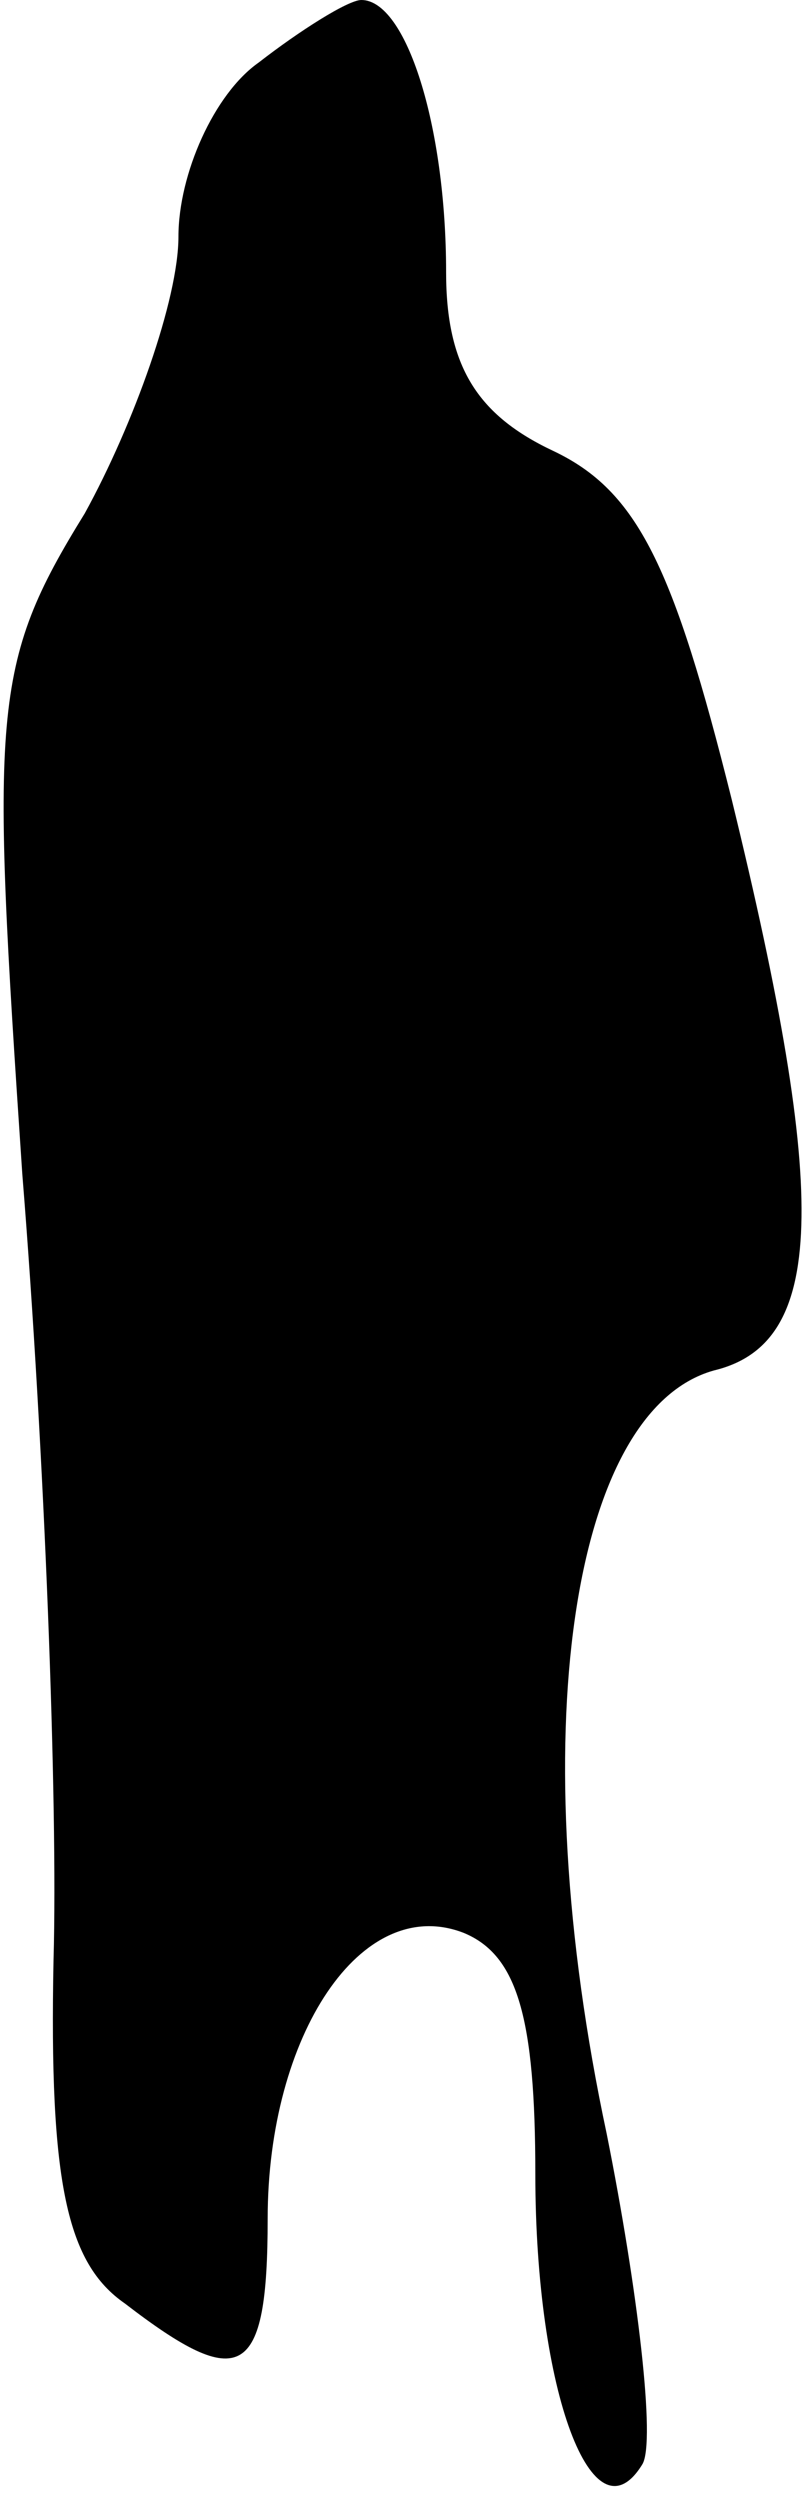 <?xml version="1.0" standalone="no"?>
<!DOCTYPE svg PUBLIC "-//W3C//DTD SVG 20010904//EN"
 "http://www.w3.org/TR/2001/REC-SVG-20010904/DTD/svg10.dtd">
<svg version="1.0" xmlns="http://www.w3.org/2000/svg"
 width="18pt" height="56pt" viewBox="0 0 18 56"
 preserveAspectRatio="xMidYMid meet">
<g transform="translate(0,56) scale(0.1,-0.1)"
fill="#000000" stroke="none">
<path fill="#000000" stroke="none" d="M58 546 c-10 -7 -18 -25 -18 -39 0 -14
-10 -42 -21 -62 -21 -34 -21 -44 -14 -148 5 -62 8 -141 7 -176 -1 -50 3 -68
16 -77 26 -20 32 -17 32 19 0 41 21 73 44 64 12 -5 16 -19 16 -54 0 -49 13
-83 24 -65 3 5 -1 39 -8 74 -19 89 -8 162 24 171 25 6 26 38 4 128 -13 52 -21
69 -40 78 -17 8 -24 19 -24 40 0 33 -9 61 -19 61 -3 0 -14 -7 -23 -14z"/>
</g>
</svg>

